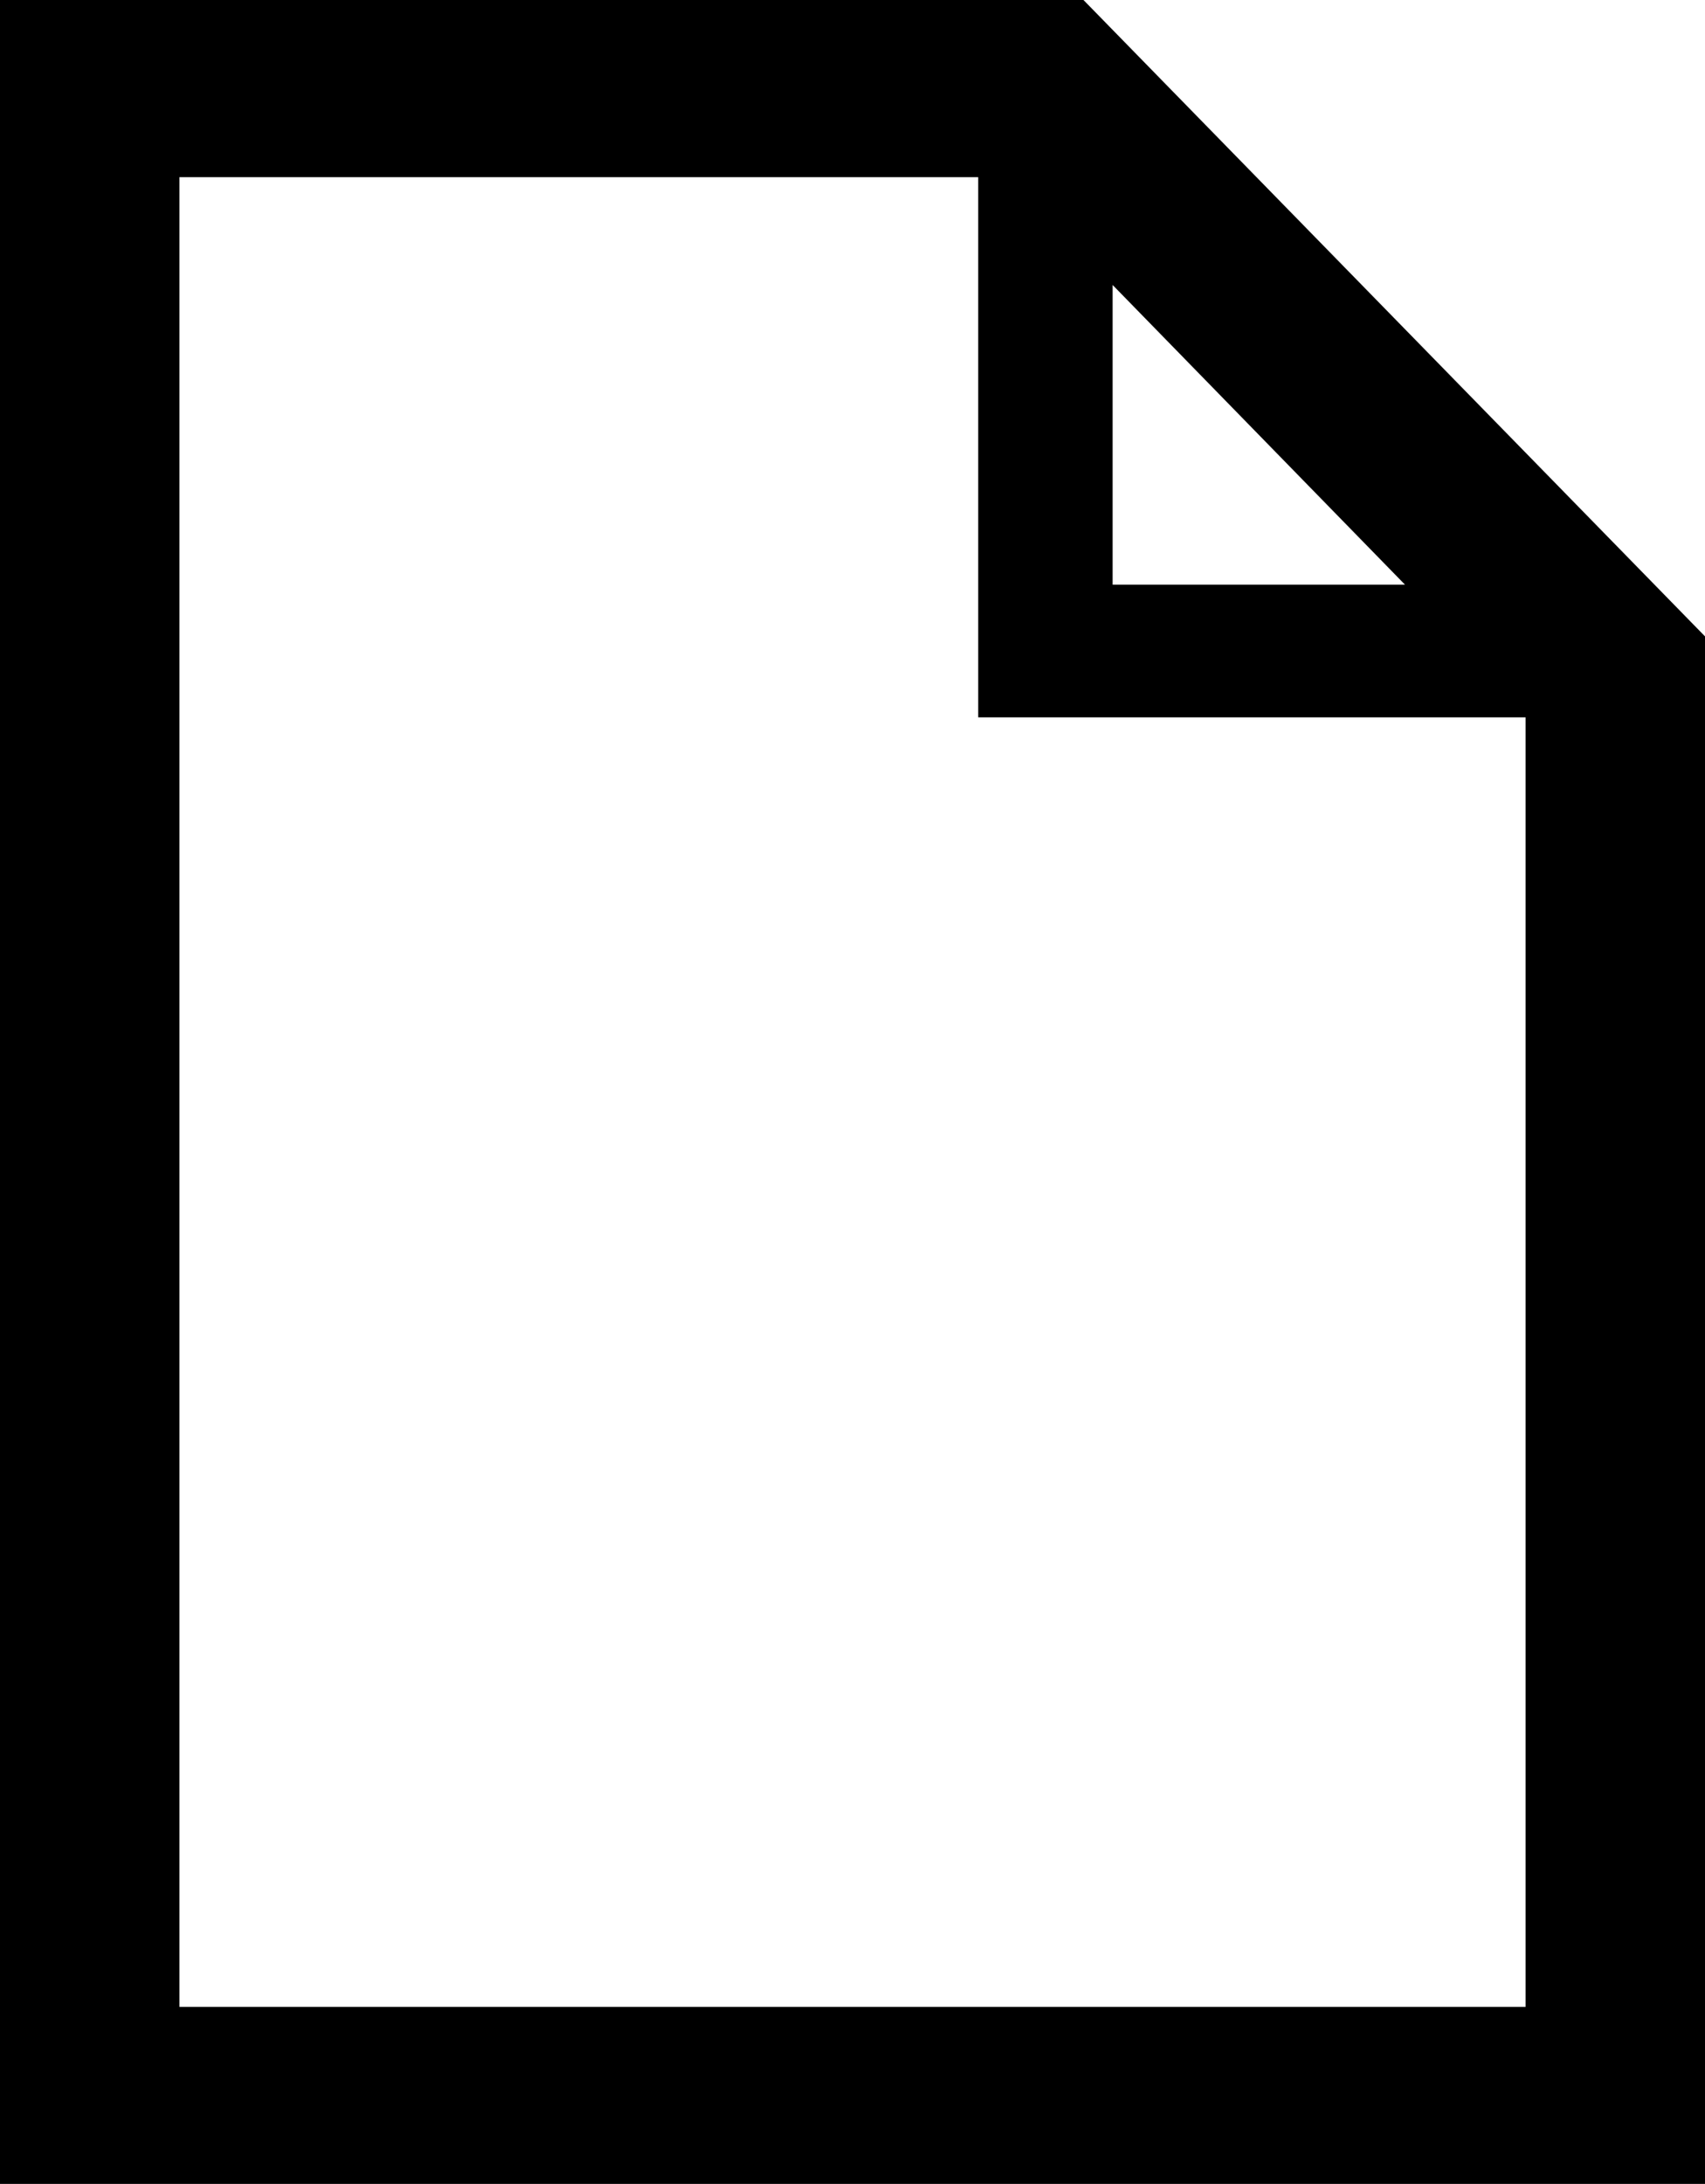 <svg version="1.1" id="Layer_1" xmlns="http://www.w3.org/2000/svg" xmlns:xlink="http://www.w3.org/1999/xlink" x="0px" y="0px"
	 width="11.582px" height="14.829px" viewBox="0 0 11.582 14.829" enable-background="new 0 0 11.582 14.829" xml:space="preserve">
<path d="M7.36,0H0v14.829h11.582V4.321L7.36,0z M7.558,1.935L9.544,3.97H7.558V1.935z M1.219,13.627V1.203h5.426v3.668h3.718v8.756
	H1.219z"/>
</svg>
